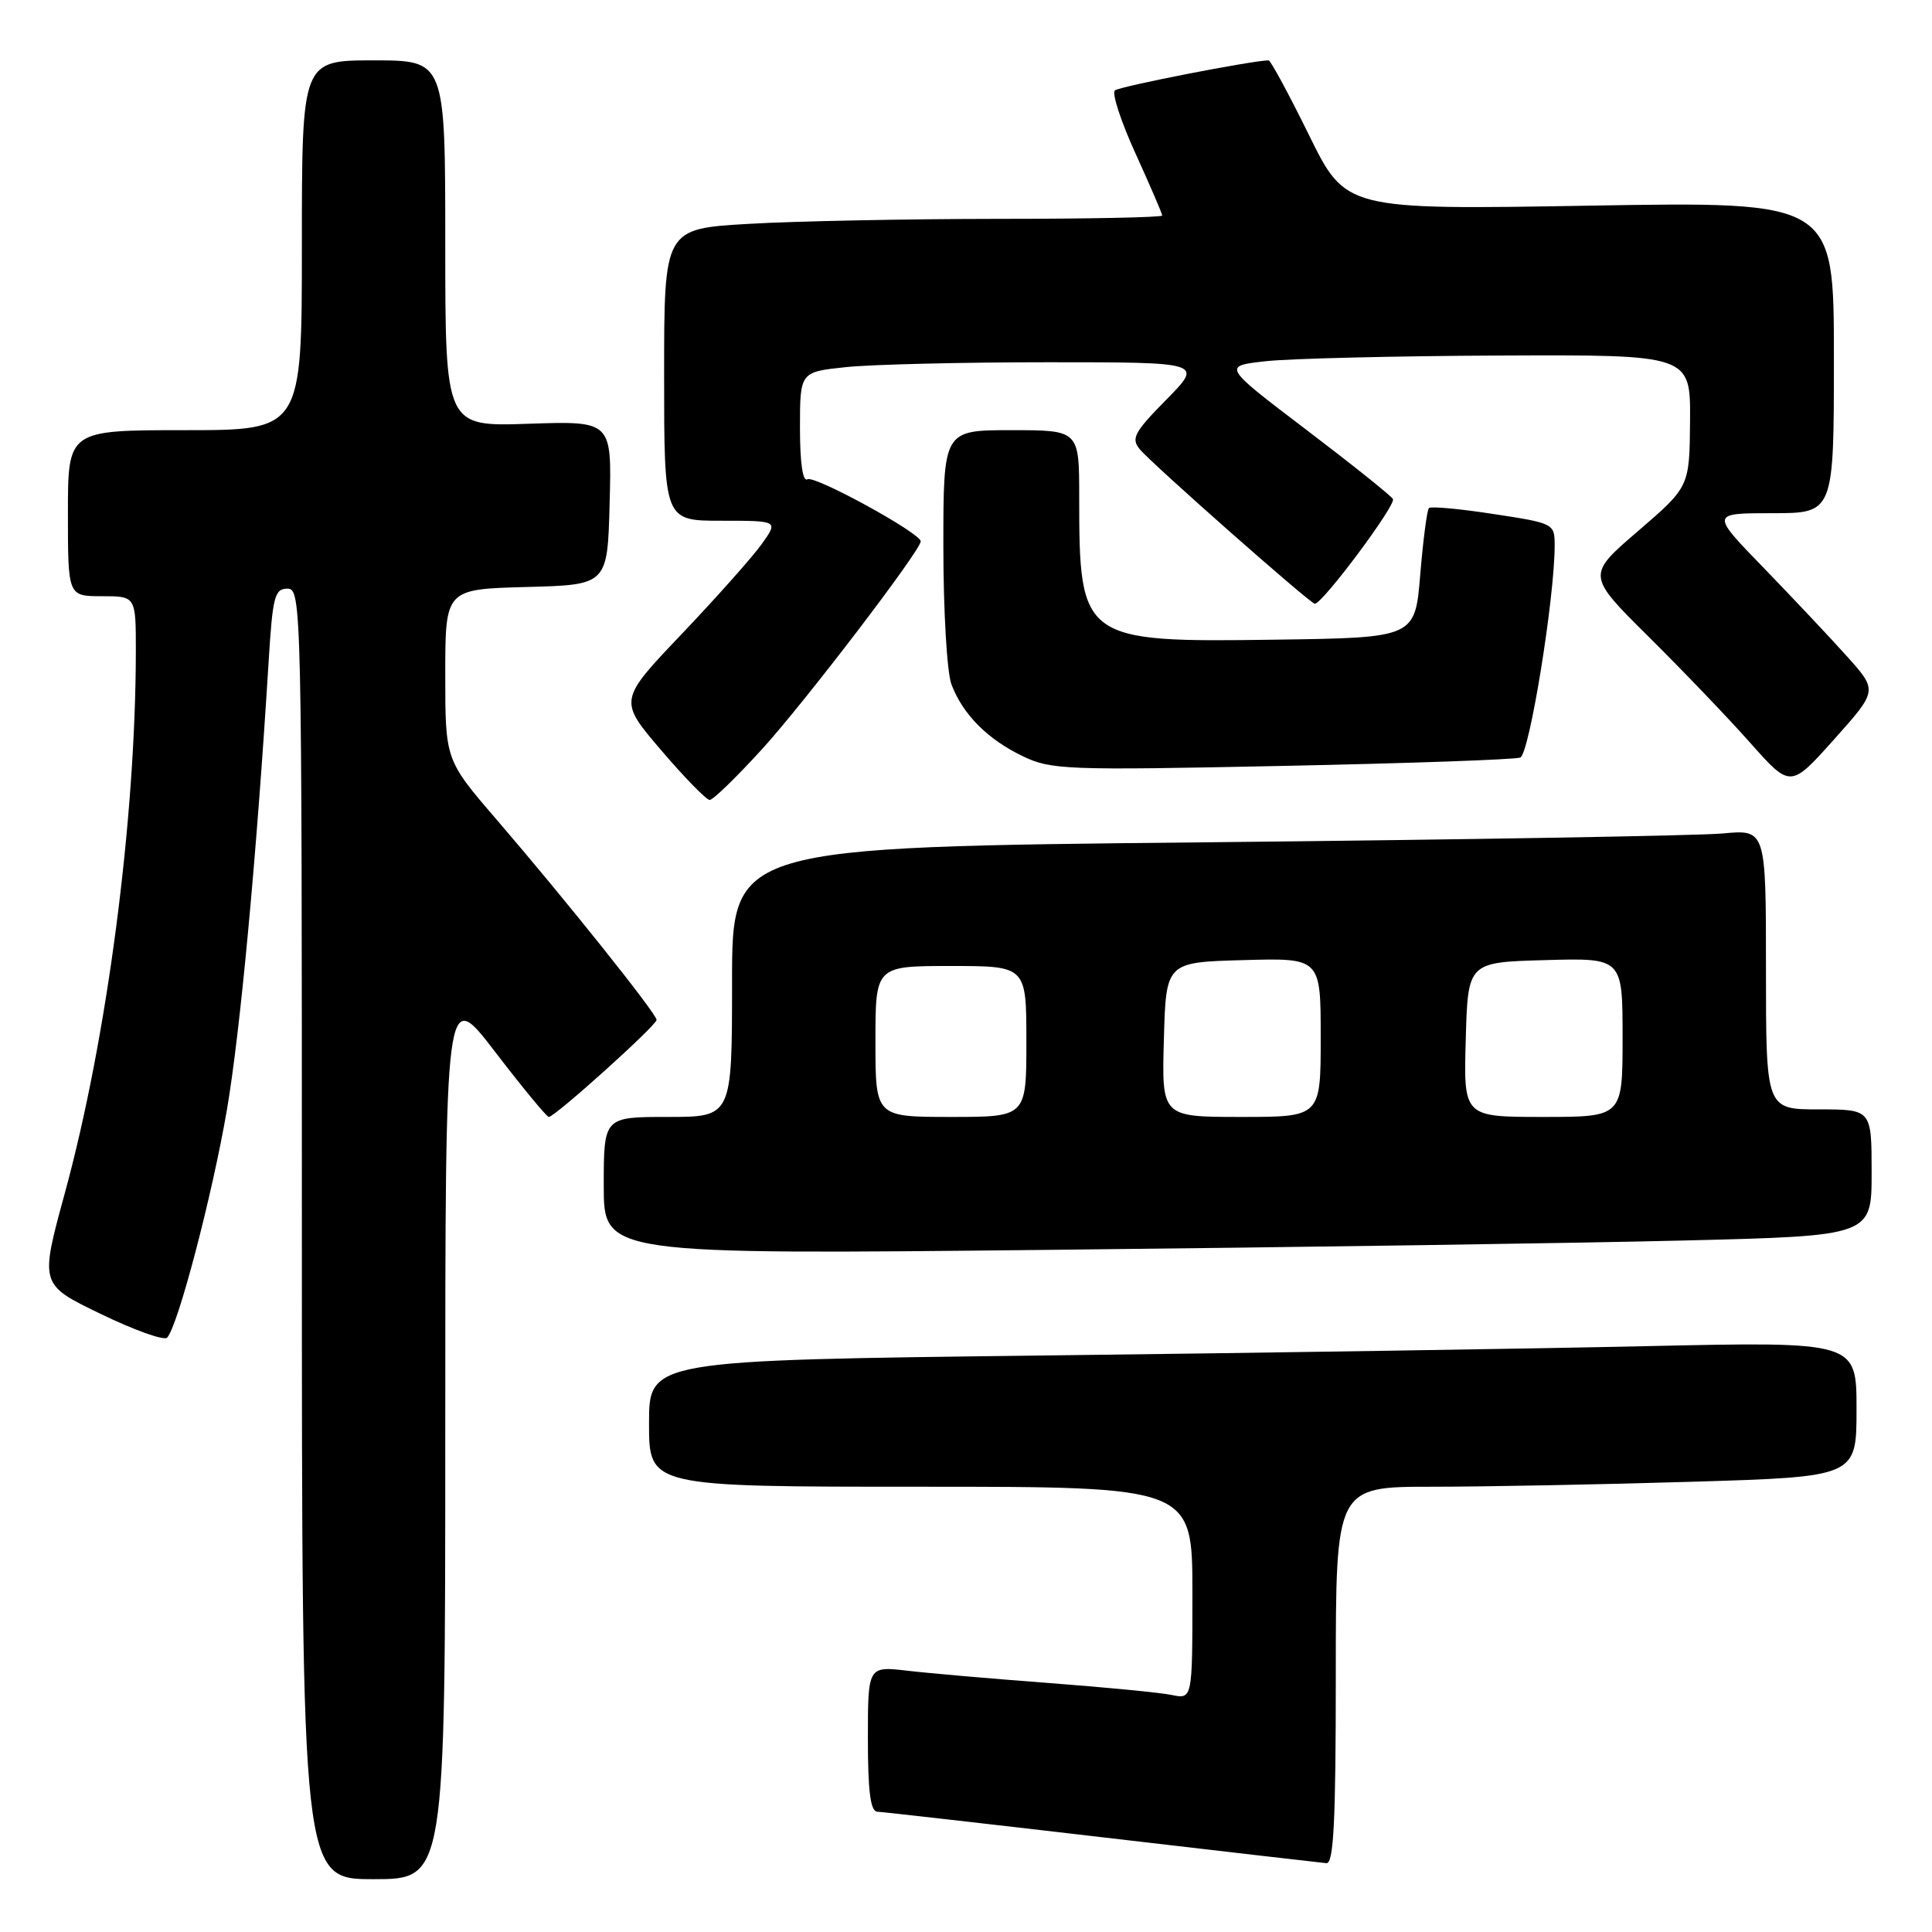 <?xml version="1.0" encoding="UTF-8" standalone="no"?>
<!DOCTYPE svg PUBLIC "-//W3C//DTD SVG 1.1//EN" "http://www.w3.org/Graphics/SVG/1.1/DTD/svg11.dtd" >
<svg xmlns="http://www.w3.org/2000/svg" xmlns:xlink="http://www.w3.org/1999/xlink" version="1.1" viewBox="0 0 256 256">
 <g >
 <path fill="currentColor"
d=" M 59.00 189.87 C 59.00 130.75 59.00 130.75 65.60 139.37 C 69.24 144.12 72.44 148.00 72.72 148.00 C 73.53 148.00 87.00 135.87 87.00 135.14 C 87.00 134.32 74.88 119.15 65.80 108.60 C 59.00 100.70 59.00 100.70 59.00 89.39 C 59.00 78.07 59.00 78.07 69.75 77.78 C 80.50 77.50 80.50 77.50 80.78 66.64 C 81.07 55.78 81.07 55.78 70.03 56.15 C 59.00 56.53 59.00 56.53 59.00 32.27 C 59.00 8.00 59.00 8.00 49.50 8.00 C 40.00 8.00 40.00 8.00 40.00 32.50 C 40.00 57.00 40.00 57.00 24.50 57.00 C 9.00 57.00 9.00 57.00 9.00 68.00 C 9.00 79.00 9.00 79.00 13.50 79.00 C 18.00 79.00 18.00 79.00 18.00 86.25 C 17.98 108.66 14.18 137.67 8.57 158.17 C 5.28 170.21 5.28 170.21 13.34 174.10 C 17.77 176.25 21.73 177.66 22.14 177.25 C 23.55 175.82 28.11 158.45 30.06 147.10 C 31.83 136.77 33.99 113.62 35.59 87.75 C 36.12 79.04 36.39 78.00 38.09 78.00 C 39.95 78.00 40.00 80.06 40.00 163.50 C 40.00 249.00 40.00 249.00 49.50 249.00 C 59.00 249.00 59.00 249.00 59.00 189.87 Z  M 177.00 222.00 C 177.00 197.00 177.00 197.00 189.75 197.00 C 196.76 197.00 212.29 196.70 224.25 196.34 C 246.00 195.68 246.00 195.68 246.00 186.72 C 246.00 177.76 246.00 177.76 218.25 178.37 C 202.99 178.71 166.99 179.27 138.25 179.61 C 86.00 180.24 86.00 180.24 86.00 188.62 C 86.00 197.00 86.00 197.00 122.00 197.00 C 158.00 197.00 158.00 197.00 158.00 211.08 C 158.00 225.16 158.00 225.16 155.25 224.59 C 153.74 224.28 146.43 223.57 139.00 223.01 C 131.57 222.45 123.14 221.72 120.25 221.38 C 115.00 220.77 115.00 220.77 115.00 230.38 C 115.00 237.38 115.34 240.02 116.25 240.06 C 116.94 240.09 130.32 241.61 146.00 243.44 C 161.68 245.27 175.06 246.82 175.75 246.88 C 176.72 246.97 177.00 241.40 177.00 222.00 Z  M 223.25 164.37 C 248.00 163.76 248.00 163.76 248.00 155.38 C 248.00 147.00 248.00 147.00 241.00 147.00 C 234.00 147.00 234.00 147.00 234.00 128.45 C 234.00 109.90 234.00 109.90 228.25 110.44 C 225.09 110.73 194.26 111.26 159.75 111.61 C 97.00 112.24 97.00 112.24 97.00 130.12 C 97.00 148.00 97.00 148.00 88.50 148.00 C 80.00 148.00 80.00 148.00 80.00 157.12 C 80.00 166.24 80.00 166.24 139.25 165.61 C 171.84 165.27 209.64 164.71 223.25 164.37 Z  M 100.99 99.25 C 106.62 93.07 122.00 72.93 122.00 71.73 C 122.00 70.65 107.92 62.93 106.99 63.51 C 106.37 63.89 106.00 61.33 106.00 56.70 C 106.00 49.28 106.00 49.28 112.15 48.64 C 115.53 48.29 127.55 48.00 138.86 48.00 C 159.42 48.00 159.42 48.00 154.55 52.95 C 150.29 57.27 149.84 58.11 151.03 59.53 C 152.65 61.49 173.63 80.00 174.22 80.00 C 175.25 80.00 185.04 66.87 184.57 66.12 C 184.29 65.66 179.09 61.50 173.02 56.89 C 161.98 48.50 161.98 48.50 167.74 47.86 C 170.91 47.51 184.86 47.17 198.75 47.11 C 224.00 47.00 224.00 47.00 223.94 55.75 C 223.87 64.50 223.87 64.50 217.06 70.36 C 210.24 76.22 210.24 76.22 218.44 84.36 C 222.96 88.84 229.04 95.18 231.95 98.47 C 237.25 104.43 237.25 104.43 243.03 97.97 C 248.80 91.51 248.80 91.51 244.77 87.01 C 242.55 84.53 237.56 79.24 233.70 75.25 C 226.66 68.00 226.66 68.00 234.83 68.00 C 243.00 68.00 243.00 68.00 243.00 47.35 C 243.00 26.70 243.00 26.70 210.66 27.25 C 178.32 27.80 178.32 27.80 173.45 17.90 C 170.77 12.45 168.36 8.00 168.10 8.00 C 166.01 8.00 148.33 11.45 147.73 11.98 C 147.30 12.35 148.54 16.13 150.48 20.38 C 152.41 24.63 154.00 28.31 154.00 28.56 C 154.00 28.80 144.21 29.00 132.25 29.00 C 120.29 29.01 105.44 29.30 99.25 29.66 C 88.00 30.31 88.00 30.31 88.00 49.65 C 88.00 69.00 88.00 69.00 95.57 69.00 C 103.14 69.00 103.14 69.00 100.94 72.08 C 99.74 73.77 94.97 79.13 90.36 83.98 C 81.96 92.80 81.96 92.80 87.60 99.40 C 90.70 103.03 93.60 106.00 94.04 106.00 C 94.48 106.00 97.61 102.96 100.99 99.25 Z  M 201.44 100.38 C 202.65 99.92 206.00 79.25 206.00 72.29 C 206.00 69.38 205.92 69.33 197.90 68.11 C 193.45 67.42 189.59 67.07 189.34 67.32 C 189.09 67.58 188.57 71.54 188.19 76.14 C 187.50 84.50 187.50 84.50 169.00 84.76 C 143.33 85.12 143.00 84.88 143.00 65.88 C 143.00 57.00 143.00 57.00 134.00 57.00 C 125.00 57.00 125.00 57.00 125.00 72.43 C 125.00 80.94 125.48 89.13 126.07 90.68 C 127.57 94.65 130.84 97.95 135.50 100.19 C 139.27 102.01 141.22 102.08 169.84 101.49 C 186.52 101.15 200.74 100.65 201.44 100.38 Z  M 116.00 138.00 C 116.00 128.00 116.00 128.00 126.00 128.00 C 136.00 128.00 136.00 128.00 136.00 138.00 C 136.00 148.00 136.00 148.00 126.00 148.00 C 116.00 148.00 116.00 148.00 116.00 138.00 Z  M 154.22 137.75 C 154.50 127.50 154.50 127.50 164.75 127.22 C 175.00 126.93 175.00 126.93 175.00 137.47 C 175.00 148.00 175.00 148.00 164.47 148.00 C 153.93 148.00 153.93 148.00 154.22 137.75 Z  M 194.22 137.75 C 194.50 127.50 194.50 127.50 204.75 127.22 C 215.00 126.93 215.00 126.93 215.00 137.47 C 215.00 148.00 215.00 148.00 204.47 148.00 C 193.93 148.00 193.93 148.00 194.22 137.75 Z "/>
</g>
</svg>